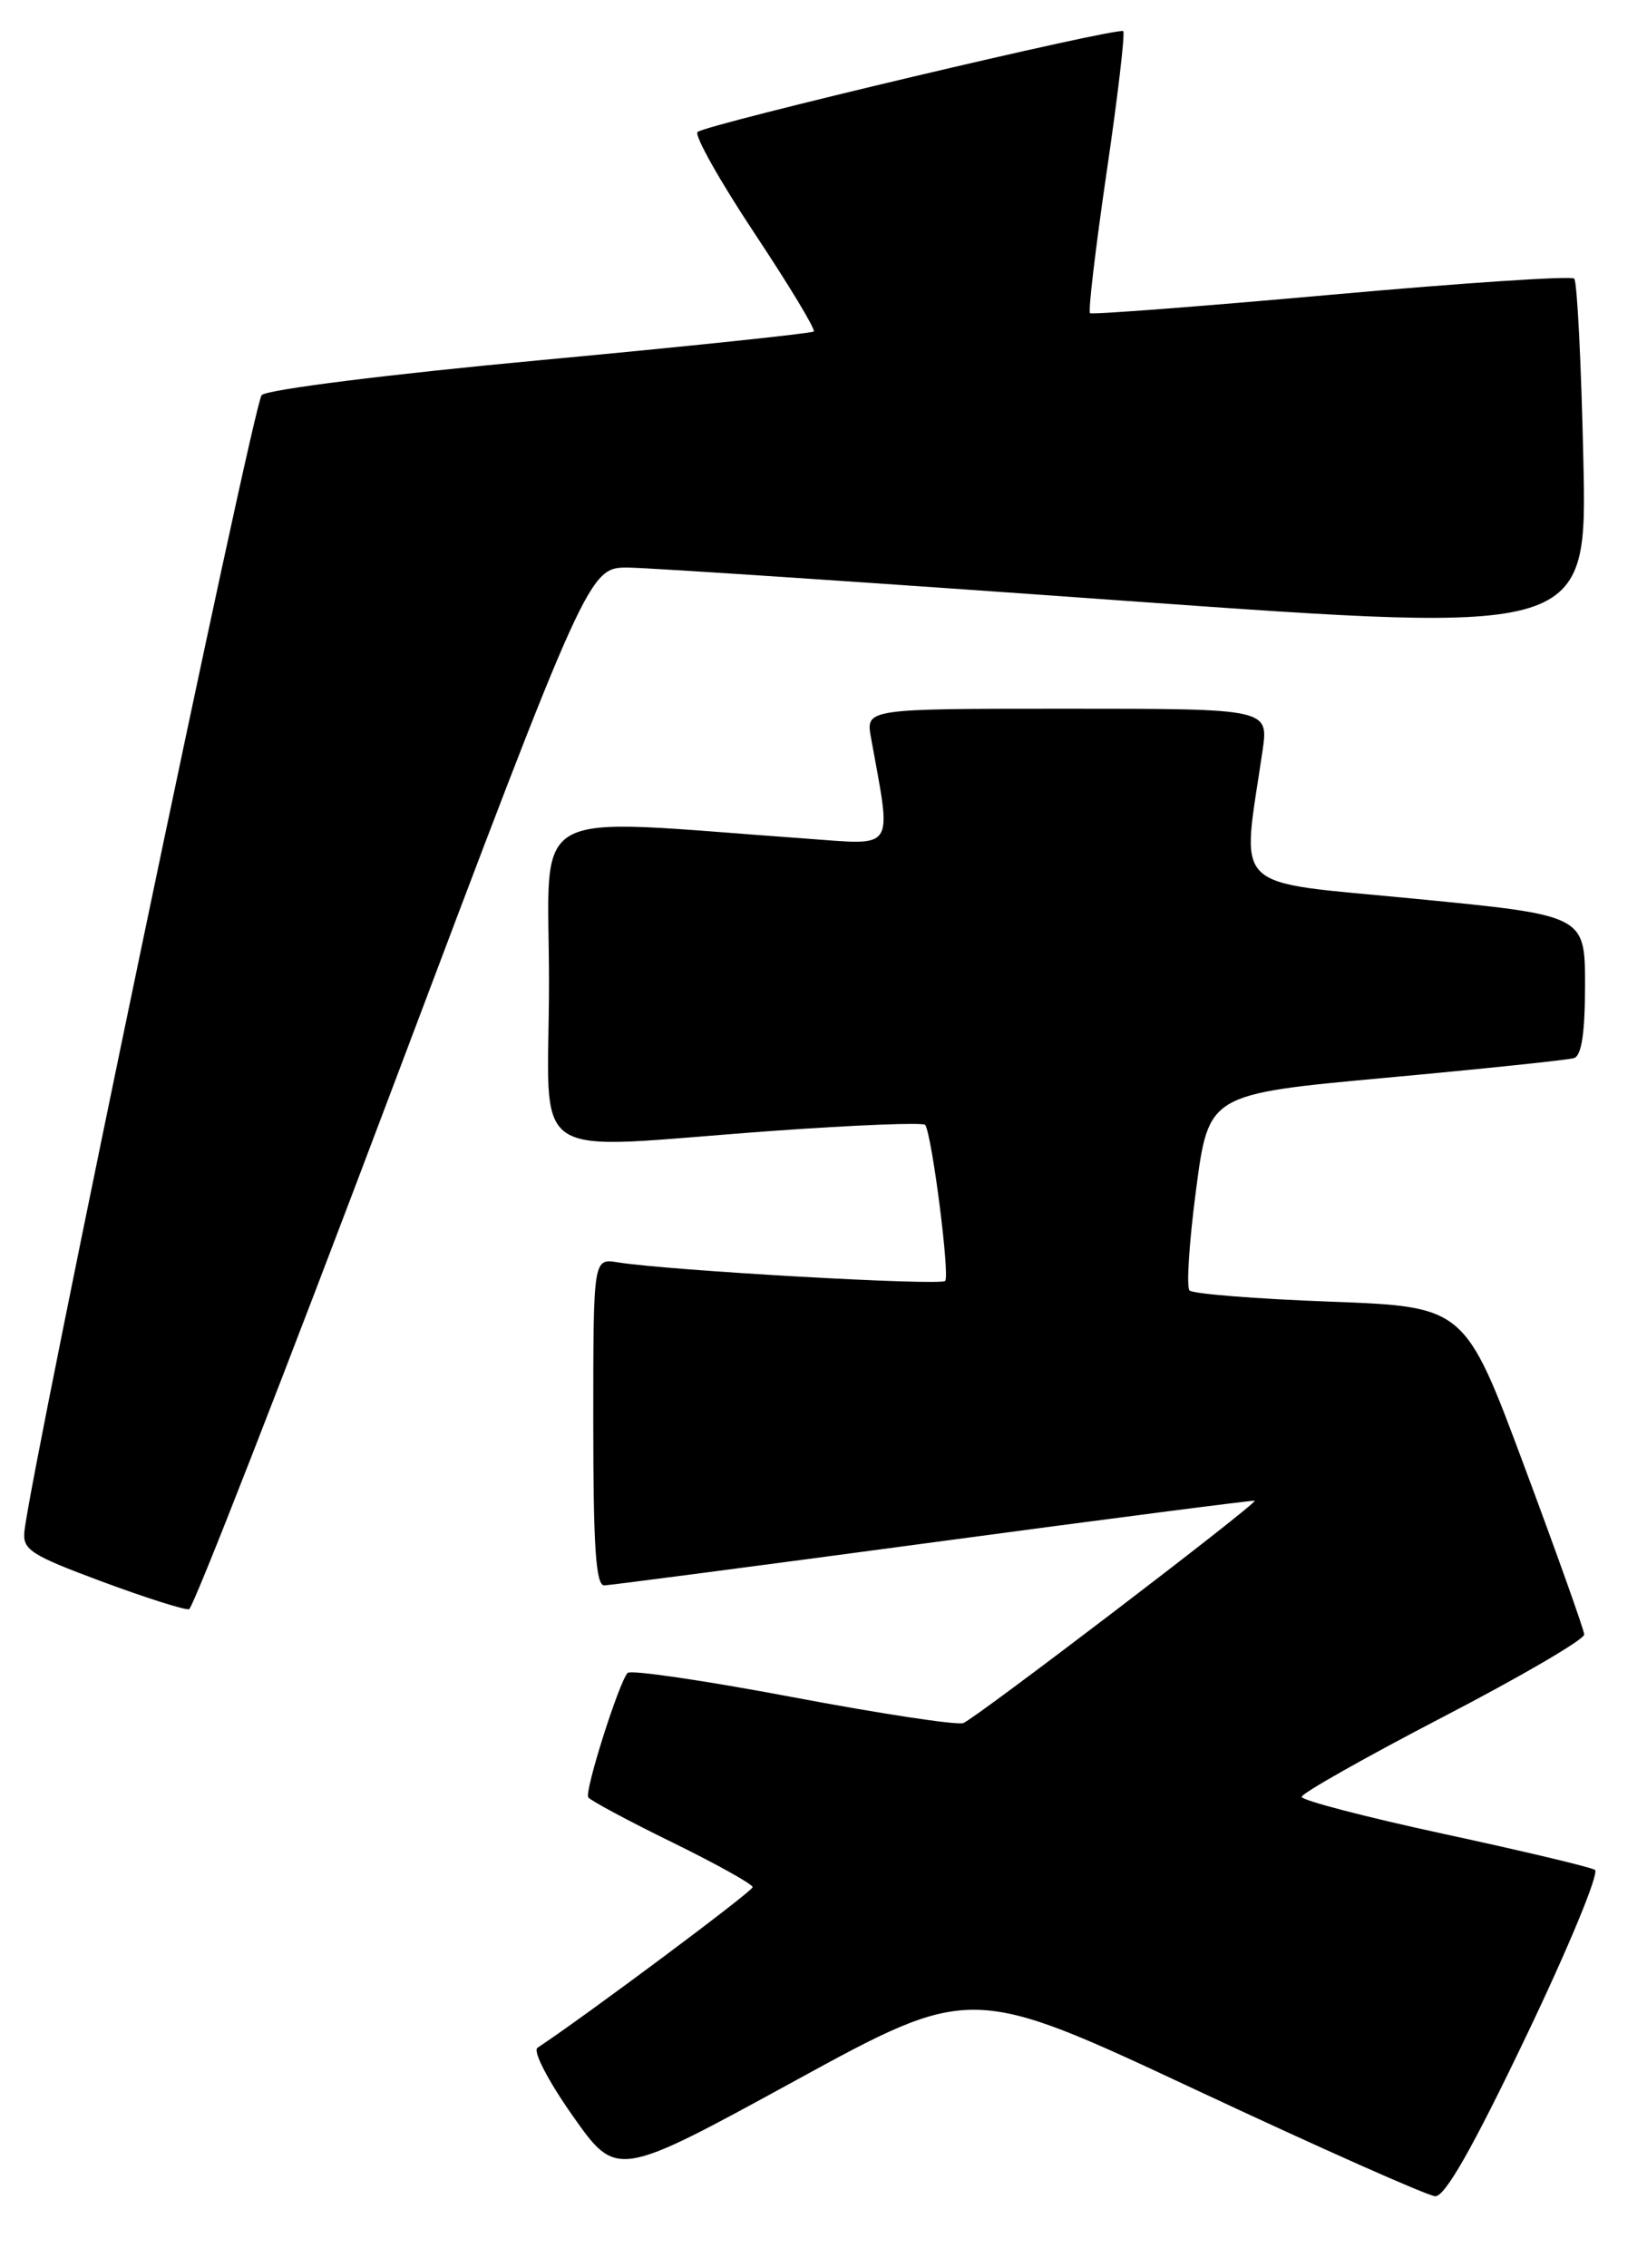<?xml version="1.0" encoding="UTF-8" standalone="no"?>
<!DOCTYPE svg PUBLIC "-//W3C//DTD SVG 1.1//EN" "http://www.w3.org/Graphics/SVG/1.1/DTD/svg11.dtd" >
<svg xmlns="http://www.w3.org/2000/svg" xmlns:xlink="http://www.w3.org/1999/xlink" version="1.1" viewBox="0 0 186 256">
 <g >
 <path fill="currentColor"
d=" M 172.36 229.83 C 177.15 219.83 180.64 211.39 180.12 211.07 C 179.60 210.75 171.94 208.93 163.09 207.02 C 154.24 205.11 147.00 203.22 147.00 202.83 C 147.00 202.43 154.19 198.37 162.98 193.80 C 171.77 189.24 178.94 185.05 178.91 184.50 C 178.88 183.95 175.83 175.40 172.14 165.50 C 165.43 147.50 165.43 147.50 150.23 146.93 C 141.87 146.62 134.72 146.05 134.34 145.67 C 133.96 145.30 134.30 140.15 135.08 134.25 C 136.50 123.50 136.50 123.50 156.50 121.66 C 167.50 120.65 177.06 119.65 177.75 119.44 C 178.61 119.18 179.00 116.62 179.00 111.19 C 179.00 103.32 179.00 103.32 159.88 101.46 C 138.60 99.39 140.22 100.95 142.58 84.75 C 143.27 80.00 143.27 80.00 120.52 80.00 C 97.78 80.00 97.78 80.00 98.36 83.25 C 100.71 96.29 101.30 95.39 90.90 94.65 C 58.83 92.37 62.00 90.59 62.00 110.85 C 62.00 131.84 58.78 129.71 87.33 127.65 C 96.58 126.99 104.30 126.68 104.49 126.98 C 105.27 128.24 107.29 144.04 106.74 144.59 C 106.17 145.16 75.54 143.42 69.75 142.49 C 67.00 142.05 67.00 142.05 67.00 160.53 C 67.00 174.66 67.29 178.99 68.25 178.96 C 68.94 178.93 85.70 176.74 105.50 174.08 C 125.30 171.42 141.59 169.32 141.70 169.40 C 142.04 169.68 110.13 194.01 108.79 194.50 C 108.08 194.76 99.40 193.44 89.50 191.57 C 79.60 189.70 71.22 188.47 70.88 188.84 C 69.90 189.88 66.00 202.19 66.43 202.88 C 66.64 203.22 70.90 205.51 75.91 207.96 C 80.91 210.41 85.00 212.69 85.00 213.02 C 85.00 213.49 66.12 227.57 60.70 231.15 C 60.15 231.51 61.88 234.86 64.68 238.84 C 69.65 245.88 69.65 245.88 89.65 234.95 C 109.65 224.01 109.65 224.01 135.08 235.91 C 149.06 242.46 161.21 247.86 162.08 247.91 C 163.18 247.97 166.33 242.44 172.36 229.83 Z  M 44.35 122.73 C 66.50 64.02 66.50 64.02 71.00 64.07 C 73.47 64.10 98.84 65.79 127.37 67.84 C 179.25 71.55 179.25 71.55 178.81 51.80 C 178.57 40.93 178.11 31.78 177.78 31.45 C 177.46 31.12 165.11 31.94 150.34 33.27 C 135.58 34.59 123.32 35.53 123.10 35.35 C 122.87 35.17 123.72 28.03 124.97 19.47 C 126.23 10.92 127.07 3.74 126.85 3.52 C 126.33 3.00 79.74 14.03 78.78 14.90 C 78.38 15.25 81.26 20.38 85.18 26.29 C 89.10 32.19 92.13 37.20 91.90 37.42 C 91.68 37.63 77.81 39.09 61.08 40.65 C 43.99 42.24 30.17 43.97 29.55 44.60 C 28.62 45.52 3.56 165.50 2.76 172.84 C 2.53 174.93 3.45 175.53 11.50 178.52 C 16.45 180.36 20.88 181.76 21.35 181.65 C 21.82 181.53 32.17 155.02 44.35 122.73 Z "/>
</g>
</svg>